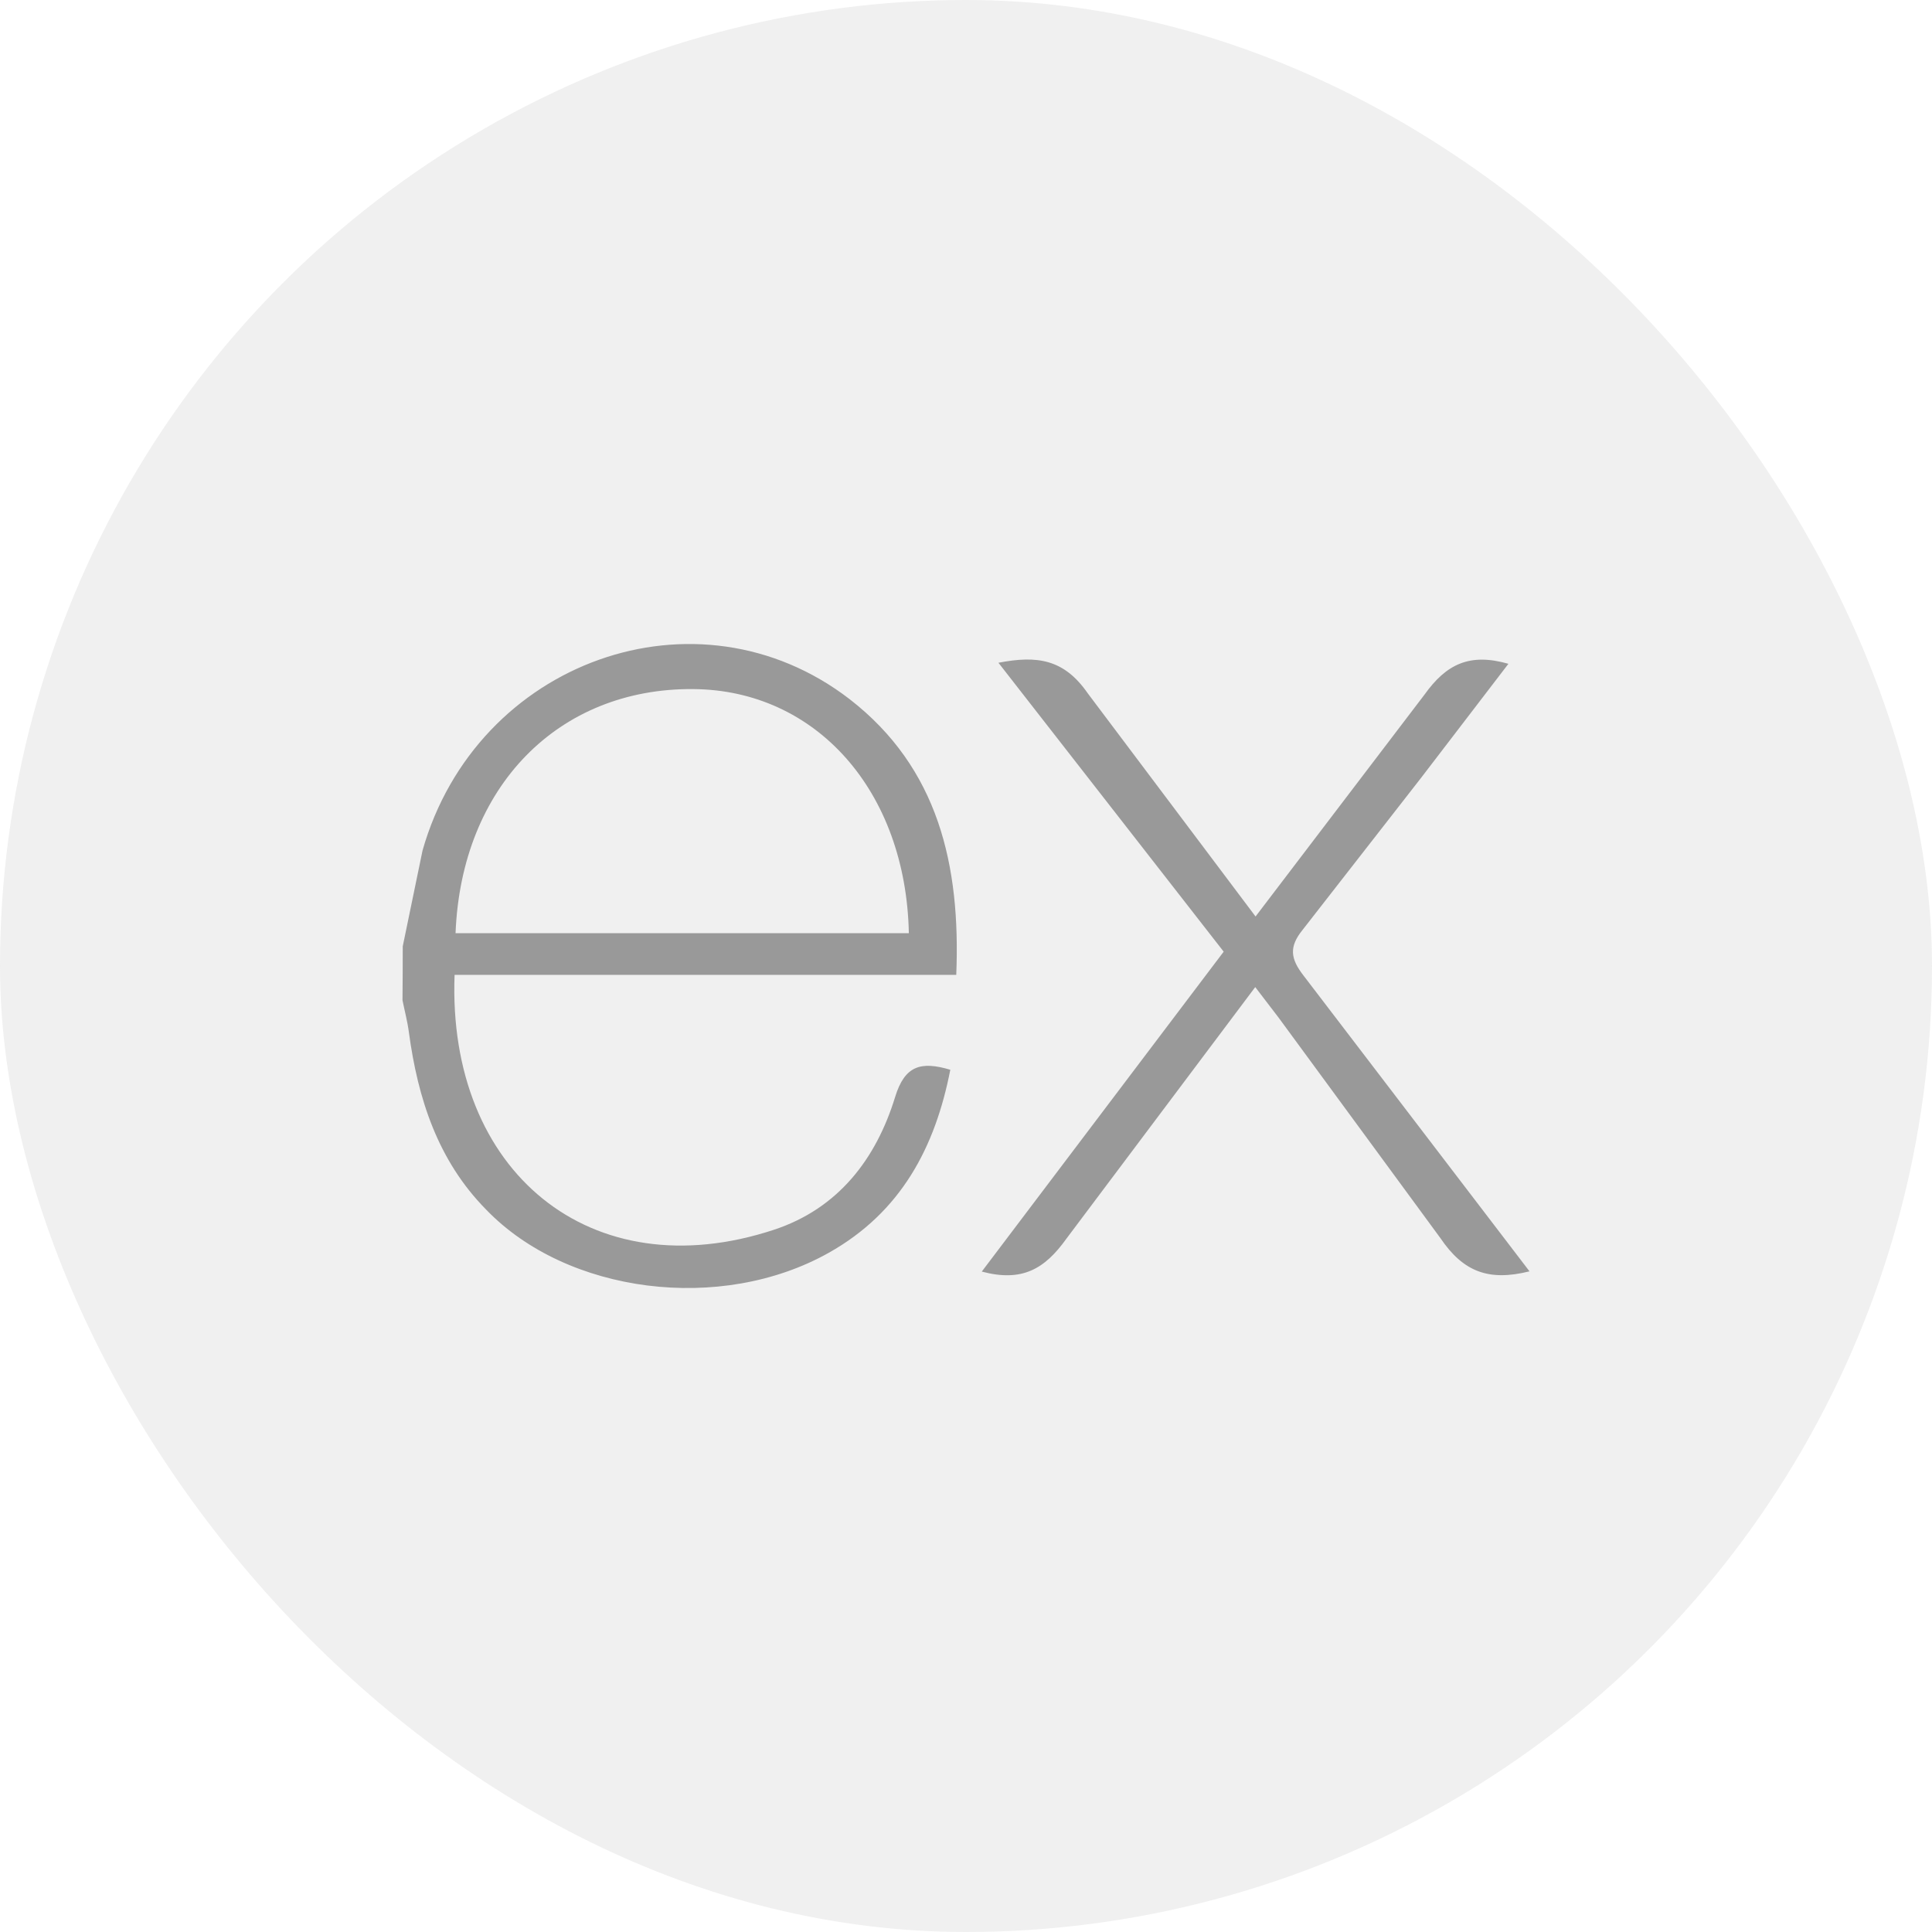 <svg width="24" height="24" viewBox="0 0 24 24" fill="none" xmlns="http://www.w3.org/2000/svg">
<g opacity="0.4">
<g clip-path="url(#clip0_1361_40878)">
<circle cx="12" cy="12" r="12" fill="#D9D9D9"/>
<path d="M19 15.793C18.491 15.92 18.176 15.798 17.893 15.38L15.883 12.641L15.593 12.262L13.246 15.389C12.977 15.765 12.696 15.929 12.196 15.796L15.201 11.822L12.403 8.233C12.884 8.14 13.217 8.187 13.512 8.612L15.597 11.385L17.697 8.627C17.966 8.251 18.255 8.108 18.738 8.246L17.653 9.663L16.183 11.549C16.008 11.764 16.032 11.911 16.193 12.119L19 15.793ZM5.003 11.756L5.249 10.565C5.919 8.208 8.662 7.228 10.554 8.685C11.659 9.541 11.934 10.753 11.879 12.11H5.647C5.554 14.554 7.339 16.028 9.616 15.276C10.414 15.012 10.884 14.396 11.12 13.626C11.239 13.239 11.437 13.179 11.805 13.289C11.617 14.253 11.193 15.058 10.296 15.562C8.956 16.316 7.043 16.072 6.037 15.024C5.438 14.416 5.19 13.645 5.079 12.821C5.061 12.685 5.026 12.556 5 12.425C5.002 12.202 5.003 11.979 5.003 11.756V11.756ZM5.659 11.592H11.29C11.254 9.825 10.137 8.57 8.61 8.56C6.935 8.547 5.731 9.772 5.659 11.592Z" fill="black"/>
</g>
</g>
<defs>
<clipPath id="clip0_1361_40878">
<rect width="24" height="24" rx="12" fill="white"/>
</clipPath>
</defs>
</svg>
